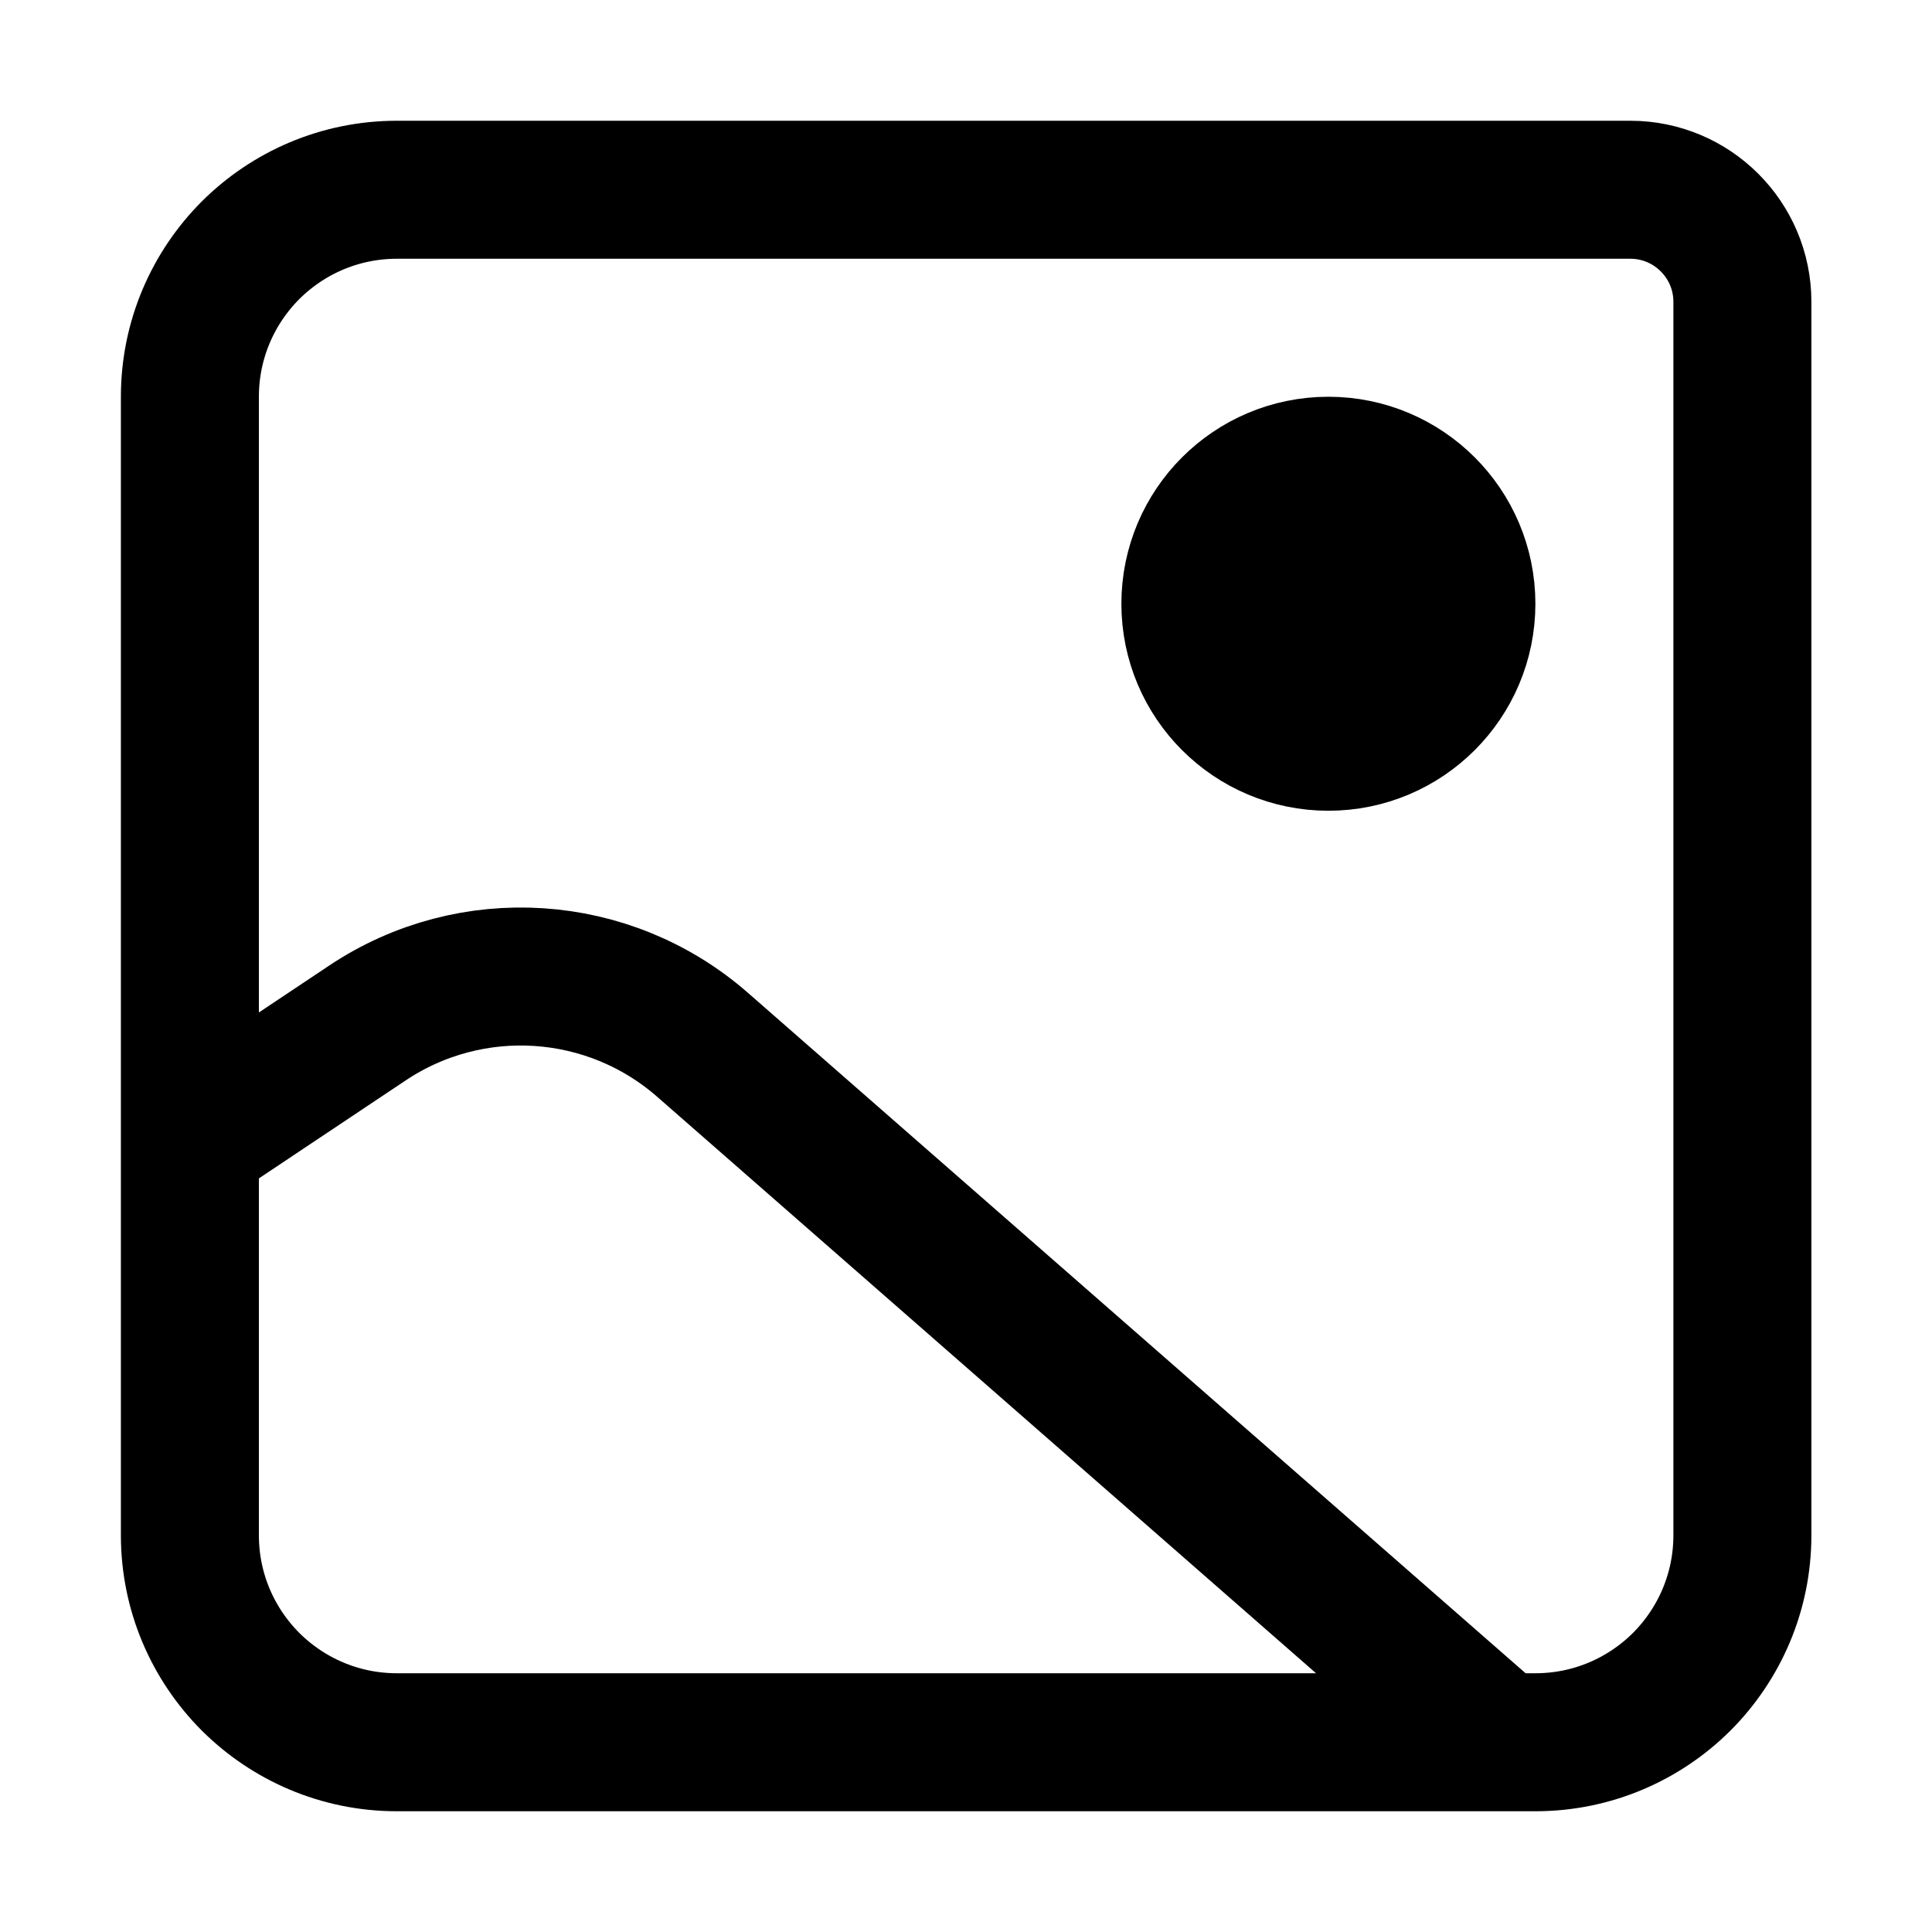 <?xml version="1.0" encoding="UTF-8"?>
<svg width="14px" height="14px" viewBox="0 0 14 14" version="1.1" xmlns="http://www.w3.org/2000/svg" xmlns:xlink="http://www.w3.org/1999/xlink">
    <g id="文档解析全局优化" stroke="none" stroke-width="1" fill="none" fill-rule="evenodd">
        <g id="标签状态交互" transform="translate(-1430, -847)" stroke="currentColor">
            <g id="编组-3" transform="translate(1016, 838)">
                <g id="编组-5" transform="translate(189, 0)">
                    <g id="图片" transform="translate(213, 0)">
                        <g id="编组备份-2" transform="translate(12.001, 6)">
                            <g id="icon_表格" transform="translate(0.875, 3.875)">
                                <g id="编组备份">
                                    <path d="M10.938,0.5 C11.162,0.5 11.365,0.591 11.512,0.738 C11.659,0.885 11.75,1.088 11.75,1.312 L11.75,10.25 C11.75,10.664 11.582,11.039 11.311,11.311 C11.039,11.582 10.664,11.75 10.25,11.75 L2,11.75 C1.586,11.75 1.211,11.582 0.939,11.311 C0.668,11.039 0.5,10.664 0.5,10.25 L0.5,2 C0.5,1.586 0.668,1.211 0.939,0.939 C1.211,0.668 1.586,0.5 2,0.5 Z" id="矩形"></path>
                                    <path d="M0.438,7.438 L1.788,6.537 C2.54,6.036 3.535,6.101 4.215,6.696 L10.062,11.812 L10.062,11.812" id="路径"></path>
                                </g>
                                <circle id="椭圆形" fill="currentColor" cx="8.75" cy="3.5" r="1"></circle>
                            </g>
                        </g>
                    </g>
                </g>
            </g>
        </g>
    </g>
</svg>